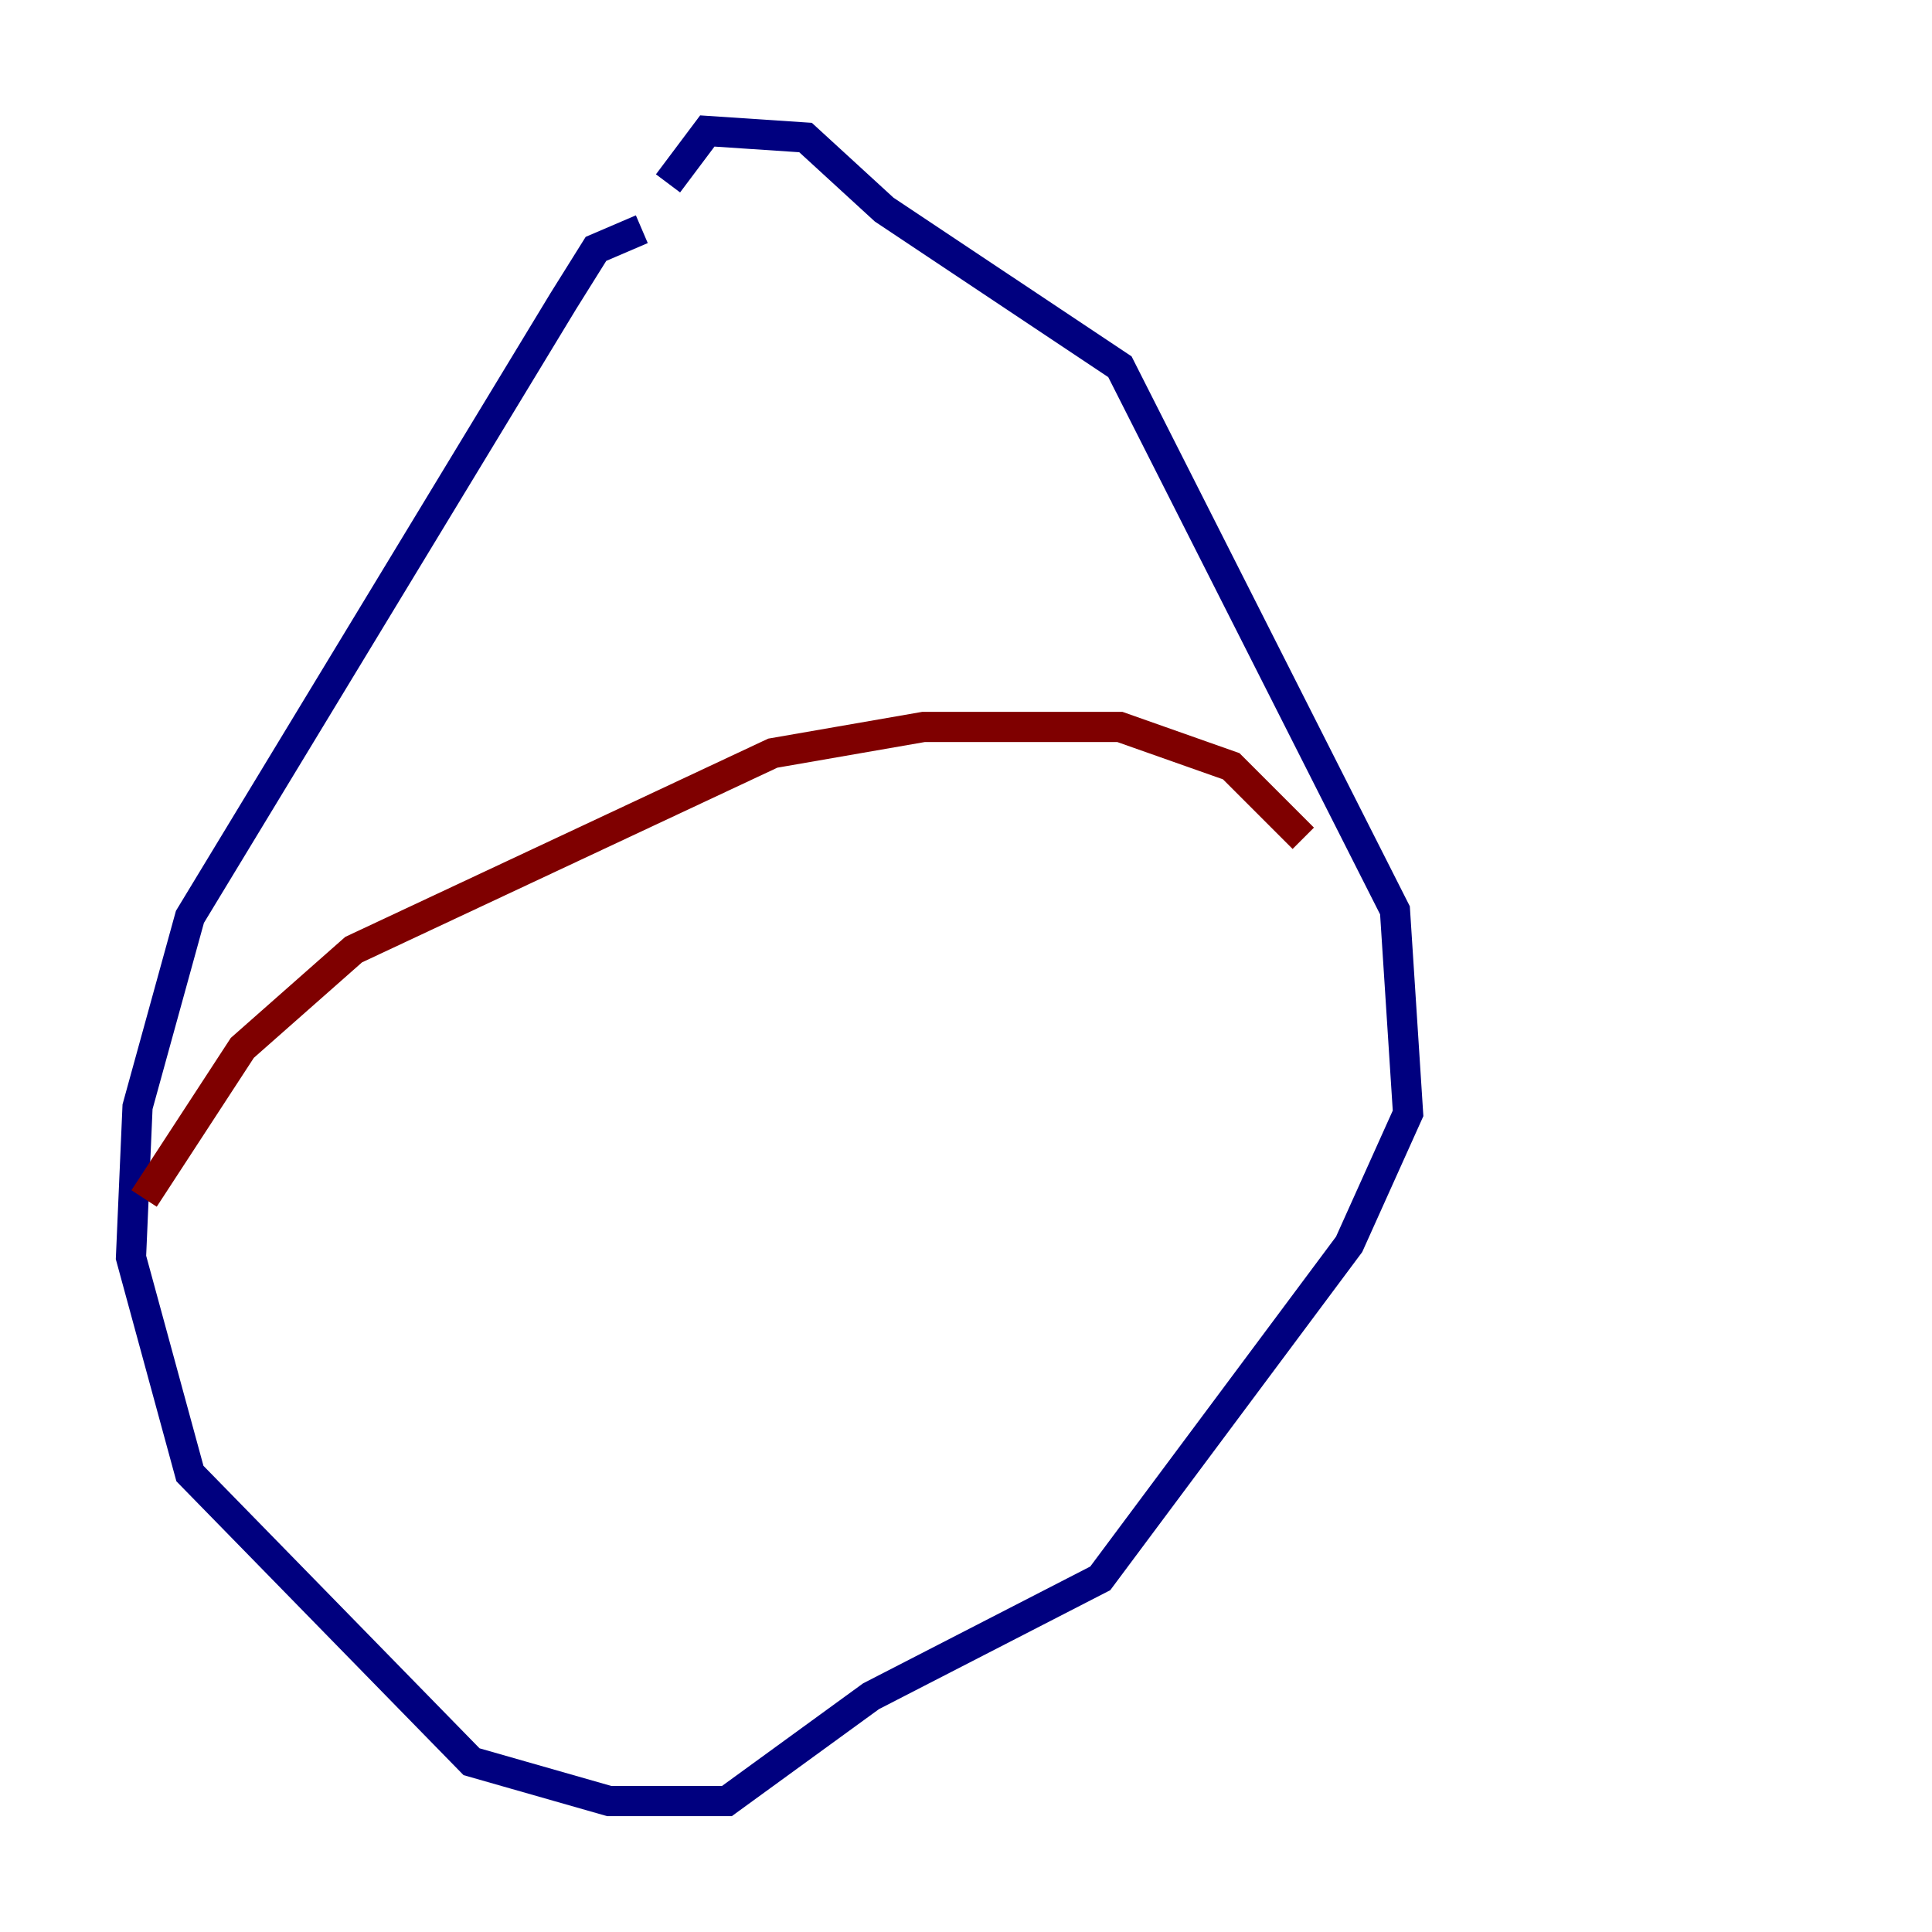 <?xml version="1.0" encoding="utf-8" ?>
<svg baseProfile="tiny" height="128" version="1.2" viewBox="0,0,128,128" width="128" xmlns="http://www.w3.org/2000/svg" xmlns:ev="http://www.w3.org/2001/xml-events" xmlns:xlink="http://www.w3.org/1999/xlink"><defs /><polyline fill="none" points="42.522,15.186 39.485,16.488 37.315,19.959 12.583,60.746 9.112,73.329 8.678,83.308 12.583,97.627 31.241,116.719 40.352,119.322 48.163,119.322 57.709,112.38 72.895,104.57 89.383,82.441 93.288,73.763 92.42,60.312 74.197,24.298 58.576,13.885 53.37,9.112 46.861,8.678 44.258,12.149" stroke="#00007f" stroke-width="2" /><polyline fill="none" points="9.546,79.403 16.054,69.424 23.43,62.915 51.2,49.898 61.18,48.163 74.197,48.163 81.573,50.766 86.346,55.539" stroke="#7f0000" stroke-width="2" /></svg>
